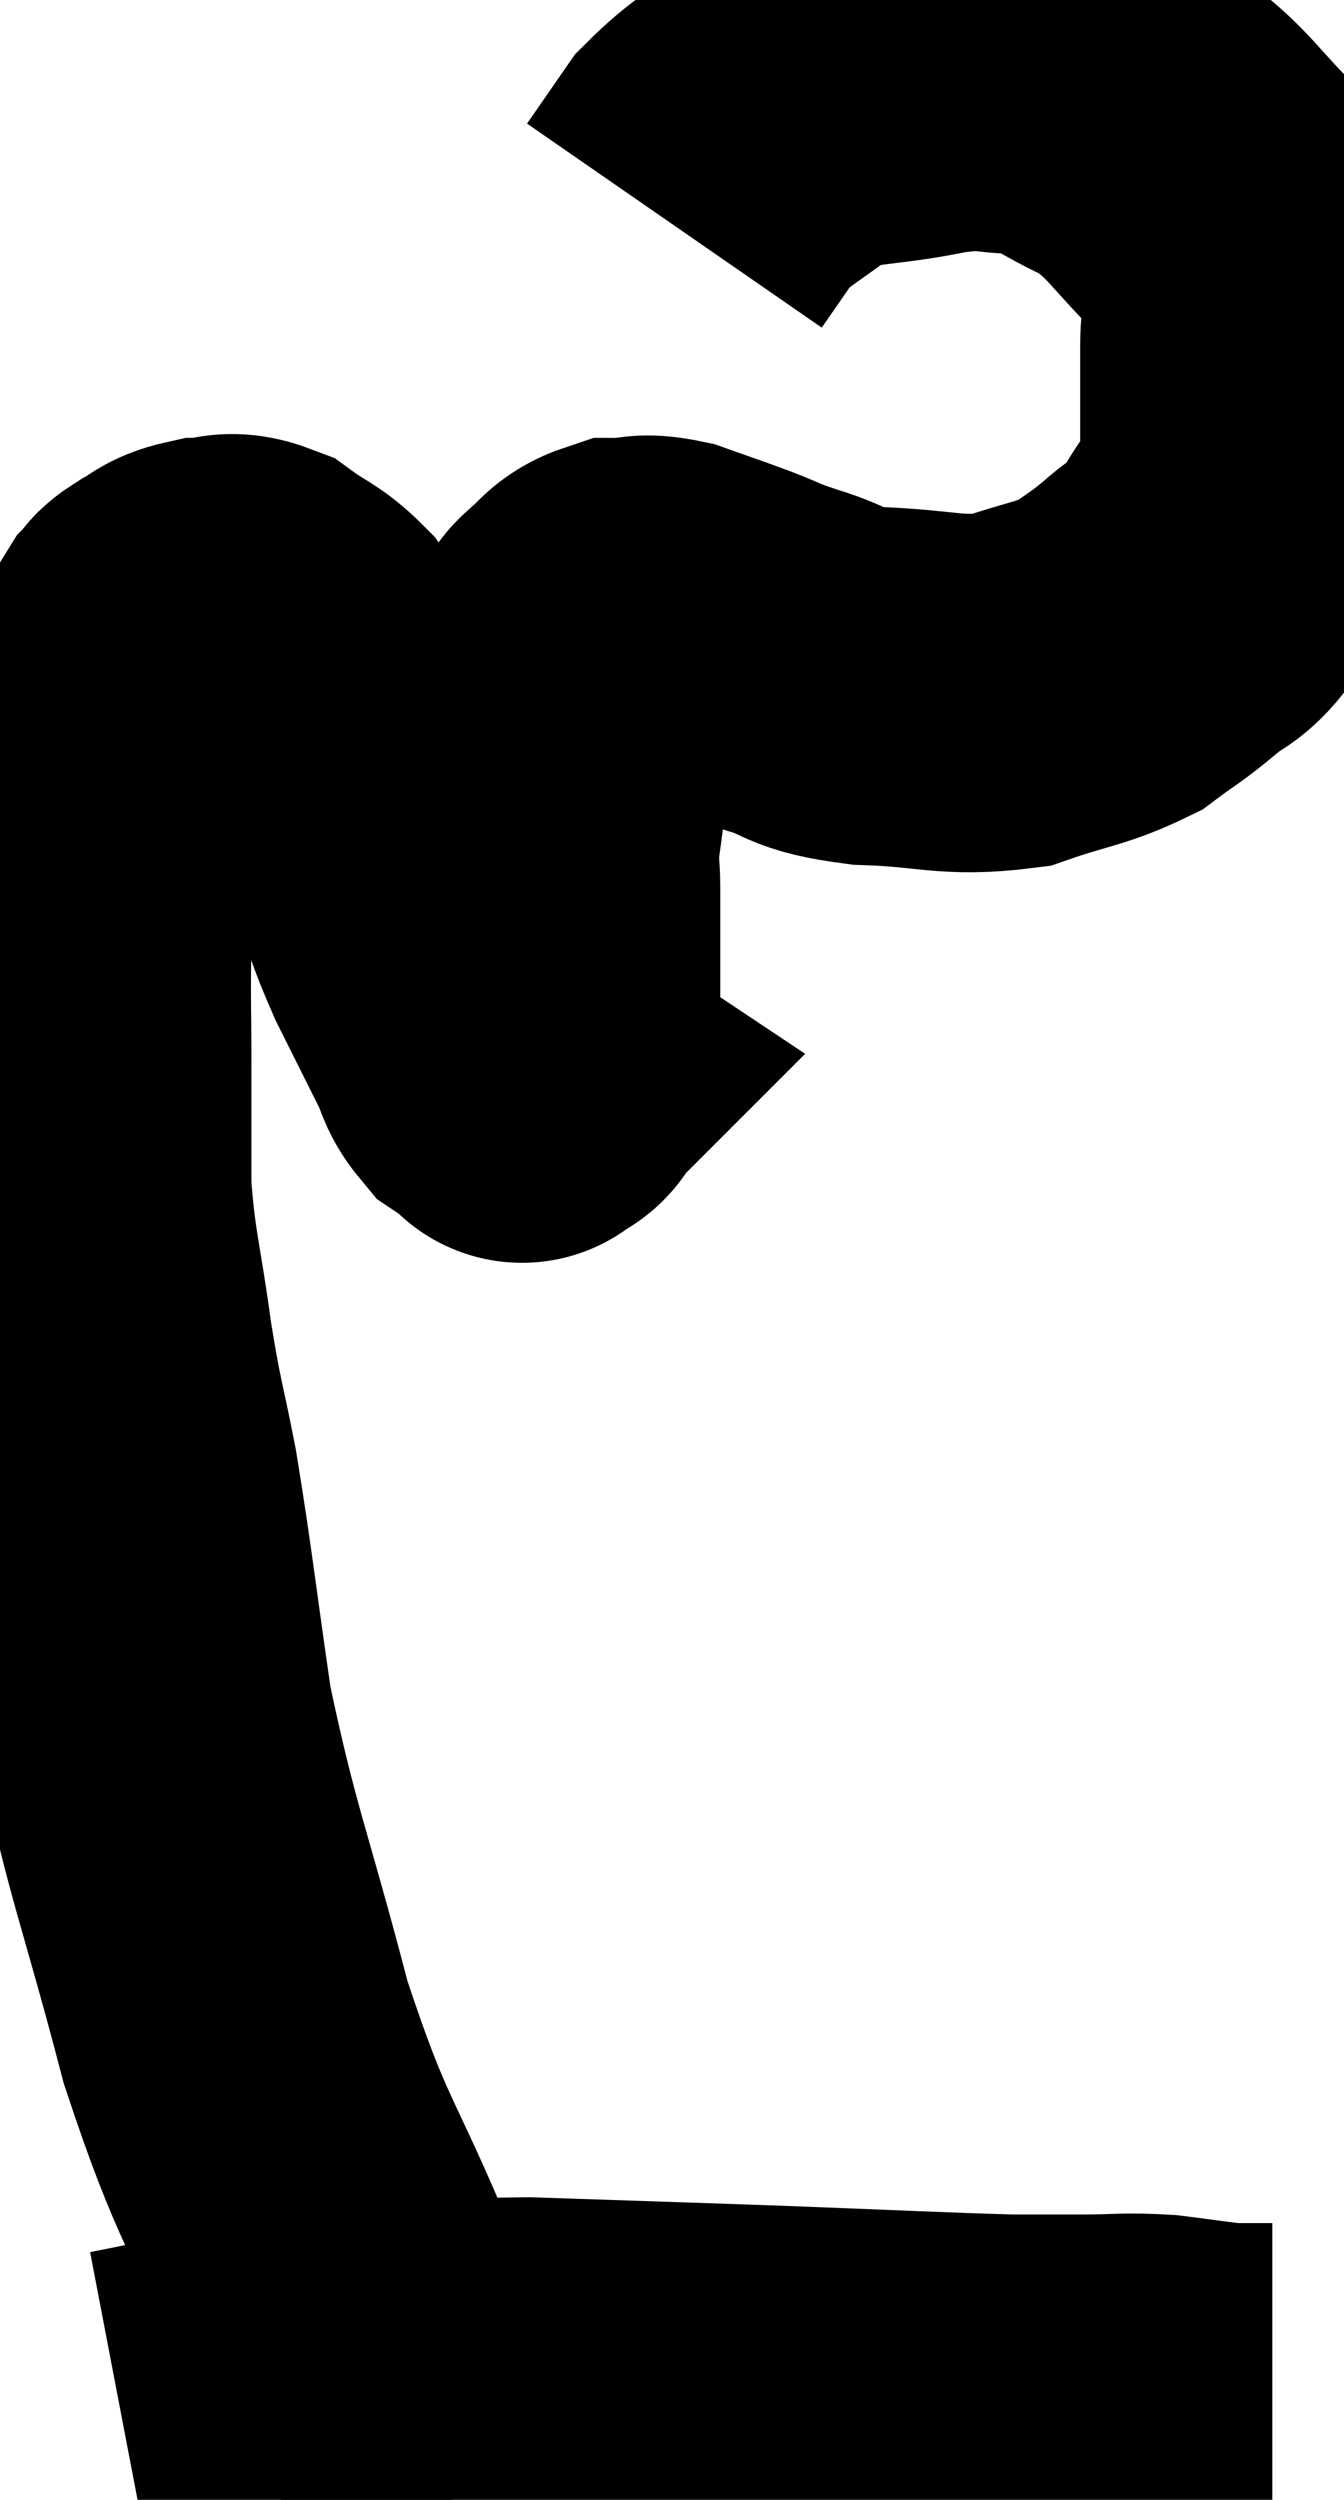 <svg xmlns="http://www.w3.org/2000/svg" viewBox="12.133 6.873 18.747 34.867" width="18.747" height="34.867"><path d="M 17.28 39.42 C 17.28 39.42, 17.355 39.525, 17.28 39.42 C 17.13 39.21, 17.445 40.05, 16.98 39 C 16.2 37.11, 16.095 37.26, 15.42 35.22 C 14.85 33.03, 14.685 32.76, 14.28 30.84 C 14.04 29.19, 14.01 28.83, 13.8 27.54 C 13.62 26.61, 13.605 26.7, 13.44 25.68 C 13.29 24.57, 13.215 24.45, 13.14 23.46 C 13.14 22.59, 13.14 22.56, 13.14 21.72 C 13.14 20.91, 13.125 20.79, 13.14 20.1 C 13.17 19.53, 13.08 19.605, 13.2 18.96 C 13.41 18.24, 13.44 18.09, 13.62 17.52 C 13.77 17.1, 13.74 17.085, 13.92 16.68 C 14.13 16.29, 14.19 16.14, 14.34 15.9 C 14.43 15.81, 14.355 15.825, 14.52 15.72 C 14.76 15.6, 14.73 15.54, 15 15.48 C 15.3 15.48, 15.285 15.36, 15.6 15.48 C 15.93 15.72, 16.005 15.705, 16.26 15.96 C 16.44 16.23, 16.38 16.125, 16.62 16.5 C 16.92 16.98, 16.935 16.89, 17.22 17.46 C 17.49 18.12, 17.505 18.135, 17.76 18.78 C 18 19.41, 17.97 19.425, 18.24 20.04 C 18.54 20.64, 18.63 20.82, 18.84 21.24 C 18.96 21.48, 18.93 21.54, 19.08 21.72 C 19.26 21.84, 19.35 21.9, 19.44 21.96 C 19.44 21.96, 19.38 22.02, 19.44 21.96 C 19.56 21.84, 19.62 21.93, 19.68 21.72 C 19.68 21.42, 19.68 21.42, 19.68 21.12 C 19.68 20.82, 19.68 20.79, 19.68 20.52 C 19.68 20.28, 19.68 20.355, 19.68 20.04 C 19.68 19.65, 19.68 19.635, 19.68 19.26 C 19.68 18.9, 19.635 19.035, 19.68 18.54 C 19.77 17.91, 19.77 17.79, 19.86 17.28 C 19.95 16.89, 19.935 16.83, 20.04 16.5 C 20.16 16.23, 20.205 16.125, 20.28 15.96 C 20.31 15.9, 20.205 15.96, 20.34 15.84 C 20.58 15.66, 20.55 15.57, 20.82 15.48 C 21.12 15.48, 21.06 15.405, 21.42 15.48 C 21.84 15.63, 21.855 15.63, 22.26 15.78 C 22.65 15.93, 22.545 15.915, 23.04 16.08 C 23.64 16.26, 23.445 16.335, 24.24 16.44 C 25.23 16.47, 25.38 16.605, 26.22 16.5 C 26.91 16.26, 27.075 16.275, 27.6 16.02 C 27.96 15.75, 27.96 15.78, 28.32 15.48 C 28.68 15.15, 28.695 15.315, 29.04 14.82 C 29.37 14.16, 29.535 14.28, 29.7 13.5 C 29.7 12.6, 29.7 12.36, 29.7 11.7 C 29.7 11.28, 29.79 11.31, 29.7 10.86 C 29.52 10.38, 29.79 10.485, 29.34 9.9 C 28.62 9.21, 28.605 9.015, 27.9 8.52 C 27.21 8.22, 27.195 8.07, 26.52 7.92 C 25.86 7.92, 26.025 7.815, 25.2 7.92 C 24.21 8.13, 24 8.01, 23.22 8.34 C 22.65 8.79, 22.5 8.82, 22.08 9.24 L 21.54 10.02" fill="none" stroke="black" stroke-width="5"></path><path d="M 13.86 40.74 C 15.27 40.47, 15.27 40.38, 16.68 40.2 C 18.09 40.11, 17.91 40.035, 19.5 40.02 C 21.27 40.08, 21.36 40.08, 23.04 40.14 C 24.63 40.2, 25.17 40.23, 26.22 40.26 C 26.73 40.26, 26.715 40.26, 27.24 40.26 C 27.78 40.26, 27.81 40.23, 28.32 40.26 C 28.8 40.32, 28.965 40.35, 29.28 40.38 C 29.43 40.38, 29.43 40.38, 29.58 40.38 L 29.88 40.38" fill="none" stroke="black" stroke-width="5"></path></svg>